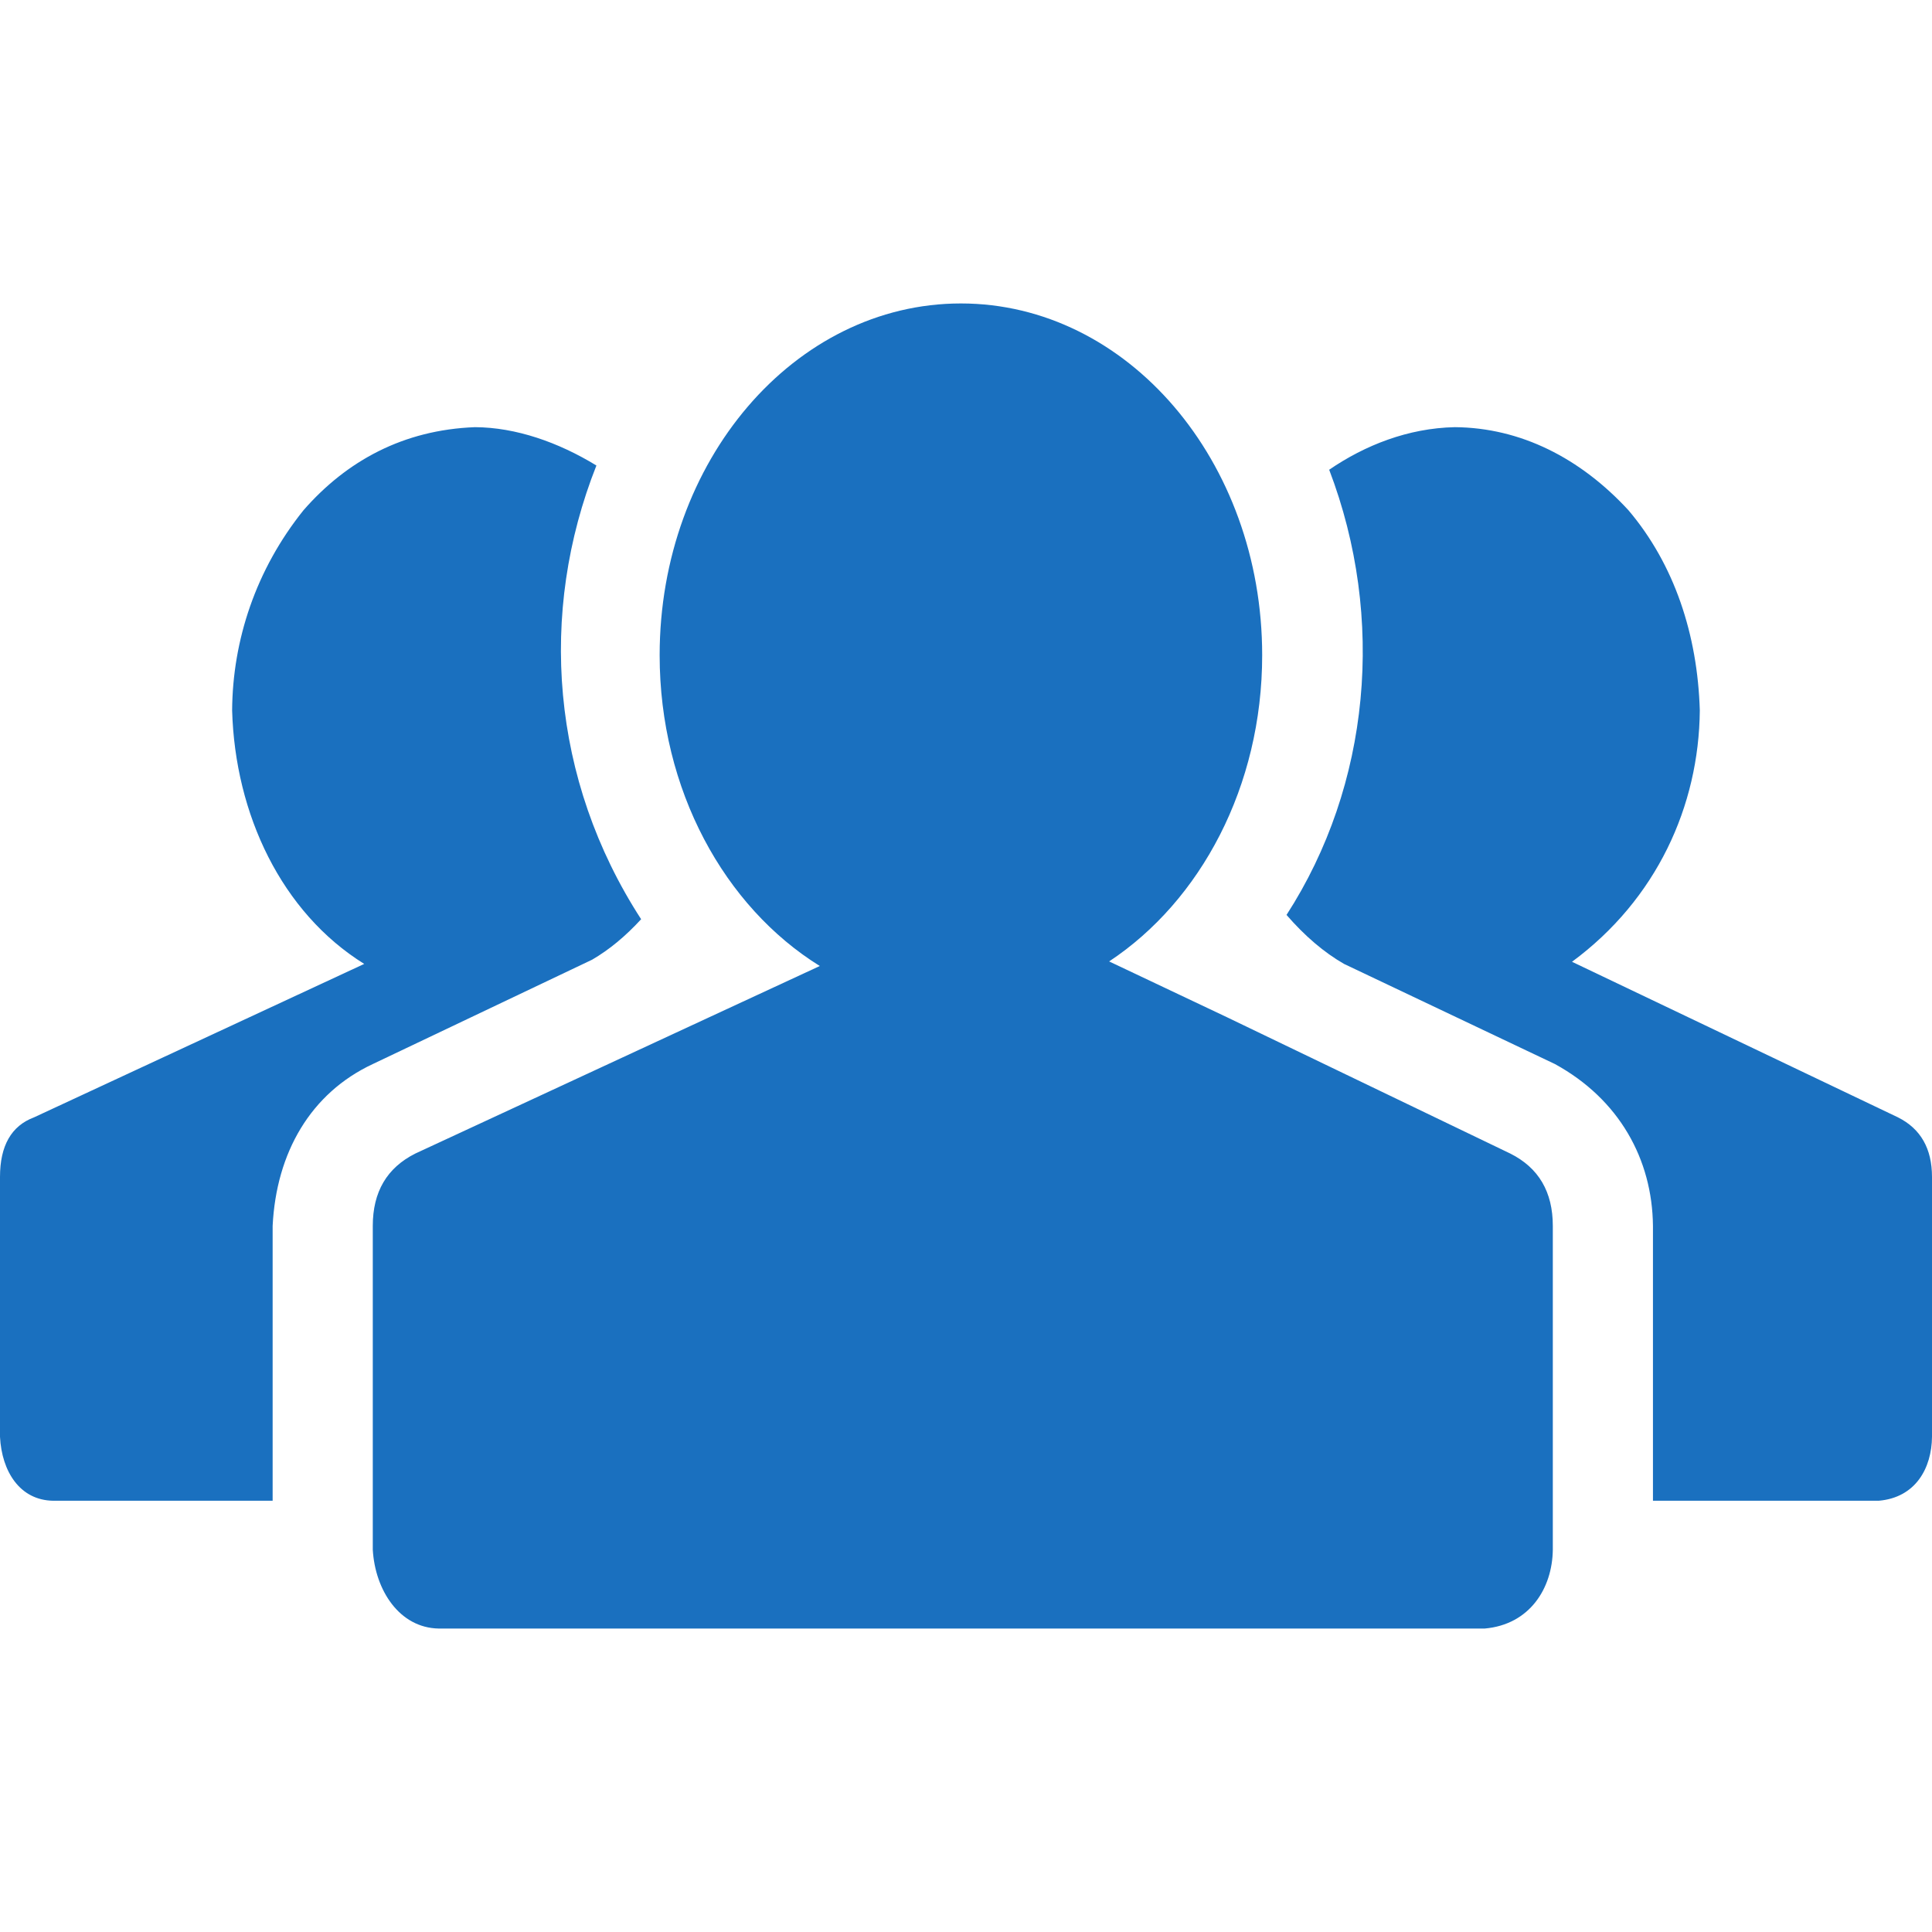 <svg width="60" height="60" viewBox="0 0 60 60" fill="none" xmlns="http://www.w3.org/2000/svg">
<g clip-path="url(#clip0_105_349)">
<path d="M29.842 9.424C24.675 9.424 20.486 14.315 20.486 20.348C20.486 24.532 22.501 28.165 25.46 30L22.029 31.59L12.899 35.824C12.017 36.266 11.577 37.013 11.577 38.072V48.127C11.649 49.384 12.404 50.556 13.627 50.576H46.108C47.504 50.454 48.21 49.33 48.224 48.127V38.072C48.224 37.013 47.784 36.266 46.902 35.824L38.102 31.59L34.445 29.858C37.282 27.982 39.198 24.426 39.198 20.348C39.198 14.315 35.01 9.424 29.842 9.424ZM14.751 13.266C12.527 13.35 10.765 14.312 9.426 15.845C7.945 17.691 7.223 19.883 7.209 22.063C7.3 25.287 8.743 28.339 11.311 29.935L1.058 34.7C0.352 34.964 0 35.582 0 36.552V44.622C0.055 45.692 0.611 46.592 1.653 46.607H8.467V38.072C8.58 35.79 9.651 33.945 11.577 33.045L18.389 29.804C18.918 29.496 19.426 29.076 19.911 28.547C17.102 24.213 16.712 19.022 18.522 14.457C17.345 13.736 16.022 13.273 14.751 13.266ZM45.181 13.266C43.726 13.296 42.383 13.832 41.279 14.588C43.039 19.195 42.554 24.389 39.954 28.414C40.528 29.075 41.125 29.583 41.742 29.936L48.29 33.045C50.285 34.139 51.314 36 51.334 38.072V46.607H58.345C59.498 46.508 59.99 45.588 60 44.622V36.552C60 35.67 59.648 35.053 58.942 34.7L48.82 29.869C51.445 27.933 52.763 25.033 52.789 22.063C52.719 19.712 52.001 17.53 50.572 15.845C49.078 14.225 47.226 13.283 45.181 13.266Z" fill="#1A70BF"/>
</g>
<defs>
<clipPath id="clip0_105_349">
<rect width="60" height="60" fill="white"/>
</clipPath>
</defs>
</svg>

